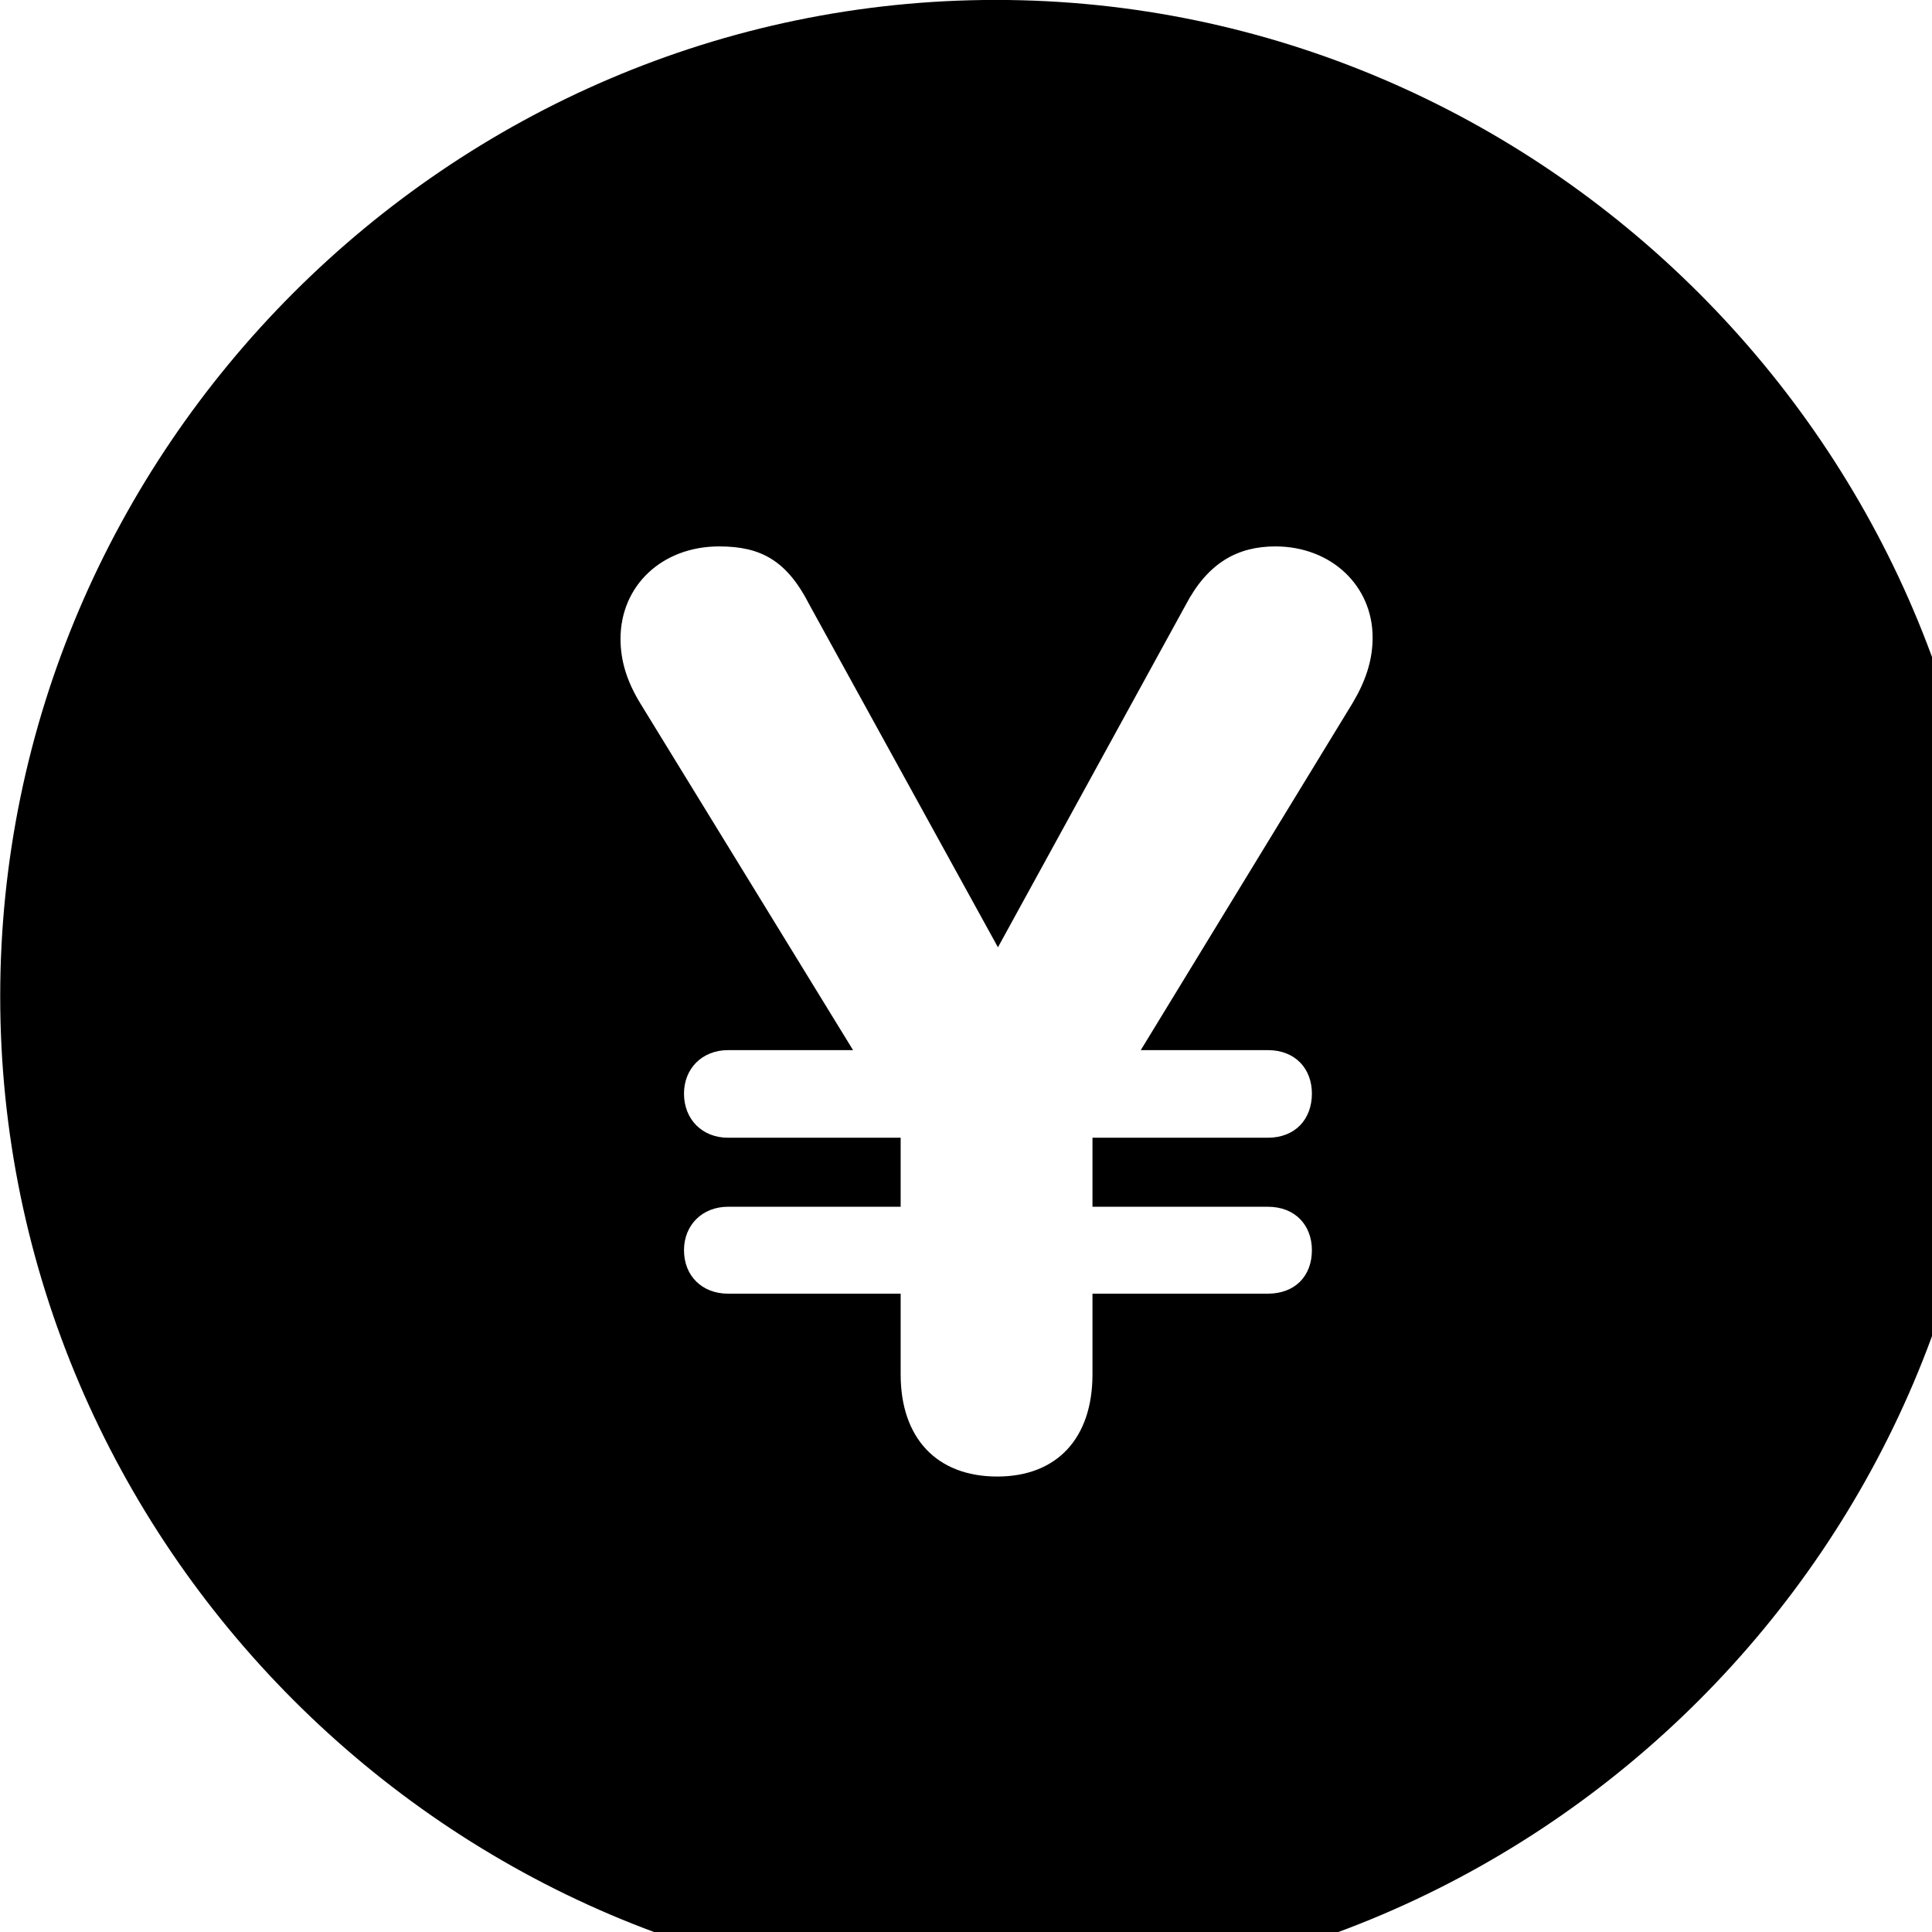 <svg xmlns="http://www.w3.org/2000/svg" viewBox="0 0 28 28" width="28" height="28">
  <path d="M14.433 28.889C22.363 28.889 28.873 22.369 28.873 14.439C28.873 6.519 22.353 -0.001 14.433 -0.001C6.513 -0.001 0.003 6.519 0.003 14.439C0.003 22.369 6.523 28.889 14.433 28.889ZM14.453 21.399C13.573 21.399 13.053 20.839 13.053 19.919V18.749H10.553C10.173 18.749 9.913 18.489 9.913 18.119C9.913 17.759 10.173 17.489 10.553 17.489H13.053V16.489H10.553C10.173 16.489 9.913 16.219 9.913 15.849C9.913 15.489 10.173 15.219 10.553 15.219H12.363L9.283 10.199C9.093 9.889 8.993 9.589 8.993 9.259C8.993 8.489 9.593 7.919 10.423 7.919C11.023 7.919 11.403 8.119 11.733 8.769L14.463 13.729L17.183 8.769C17.503 8.159 17.933 7.919 18.483 7.919C19.293 7.919 19.893 8.489 19.893 9.239C19.893 9.569 19.793 9.869 19.603 10.189L16.533 15.219H18.373C18.773 15.219 19.013 15.489 19.013 15.849C19.013 16.219 18.773 16.489 18.373 16.489H15.833V17.489H18.373C18.773 17.489 19.013 17.759 19.013 18.119C19.013 18.489 18.773 18.749 18.373 18.749H15.833V19.919C15.833 20.839 15.323 21.399 14.453 21.399Z" />
</svg>